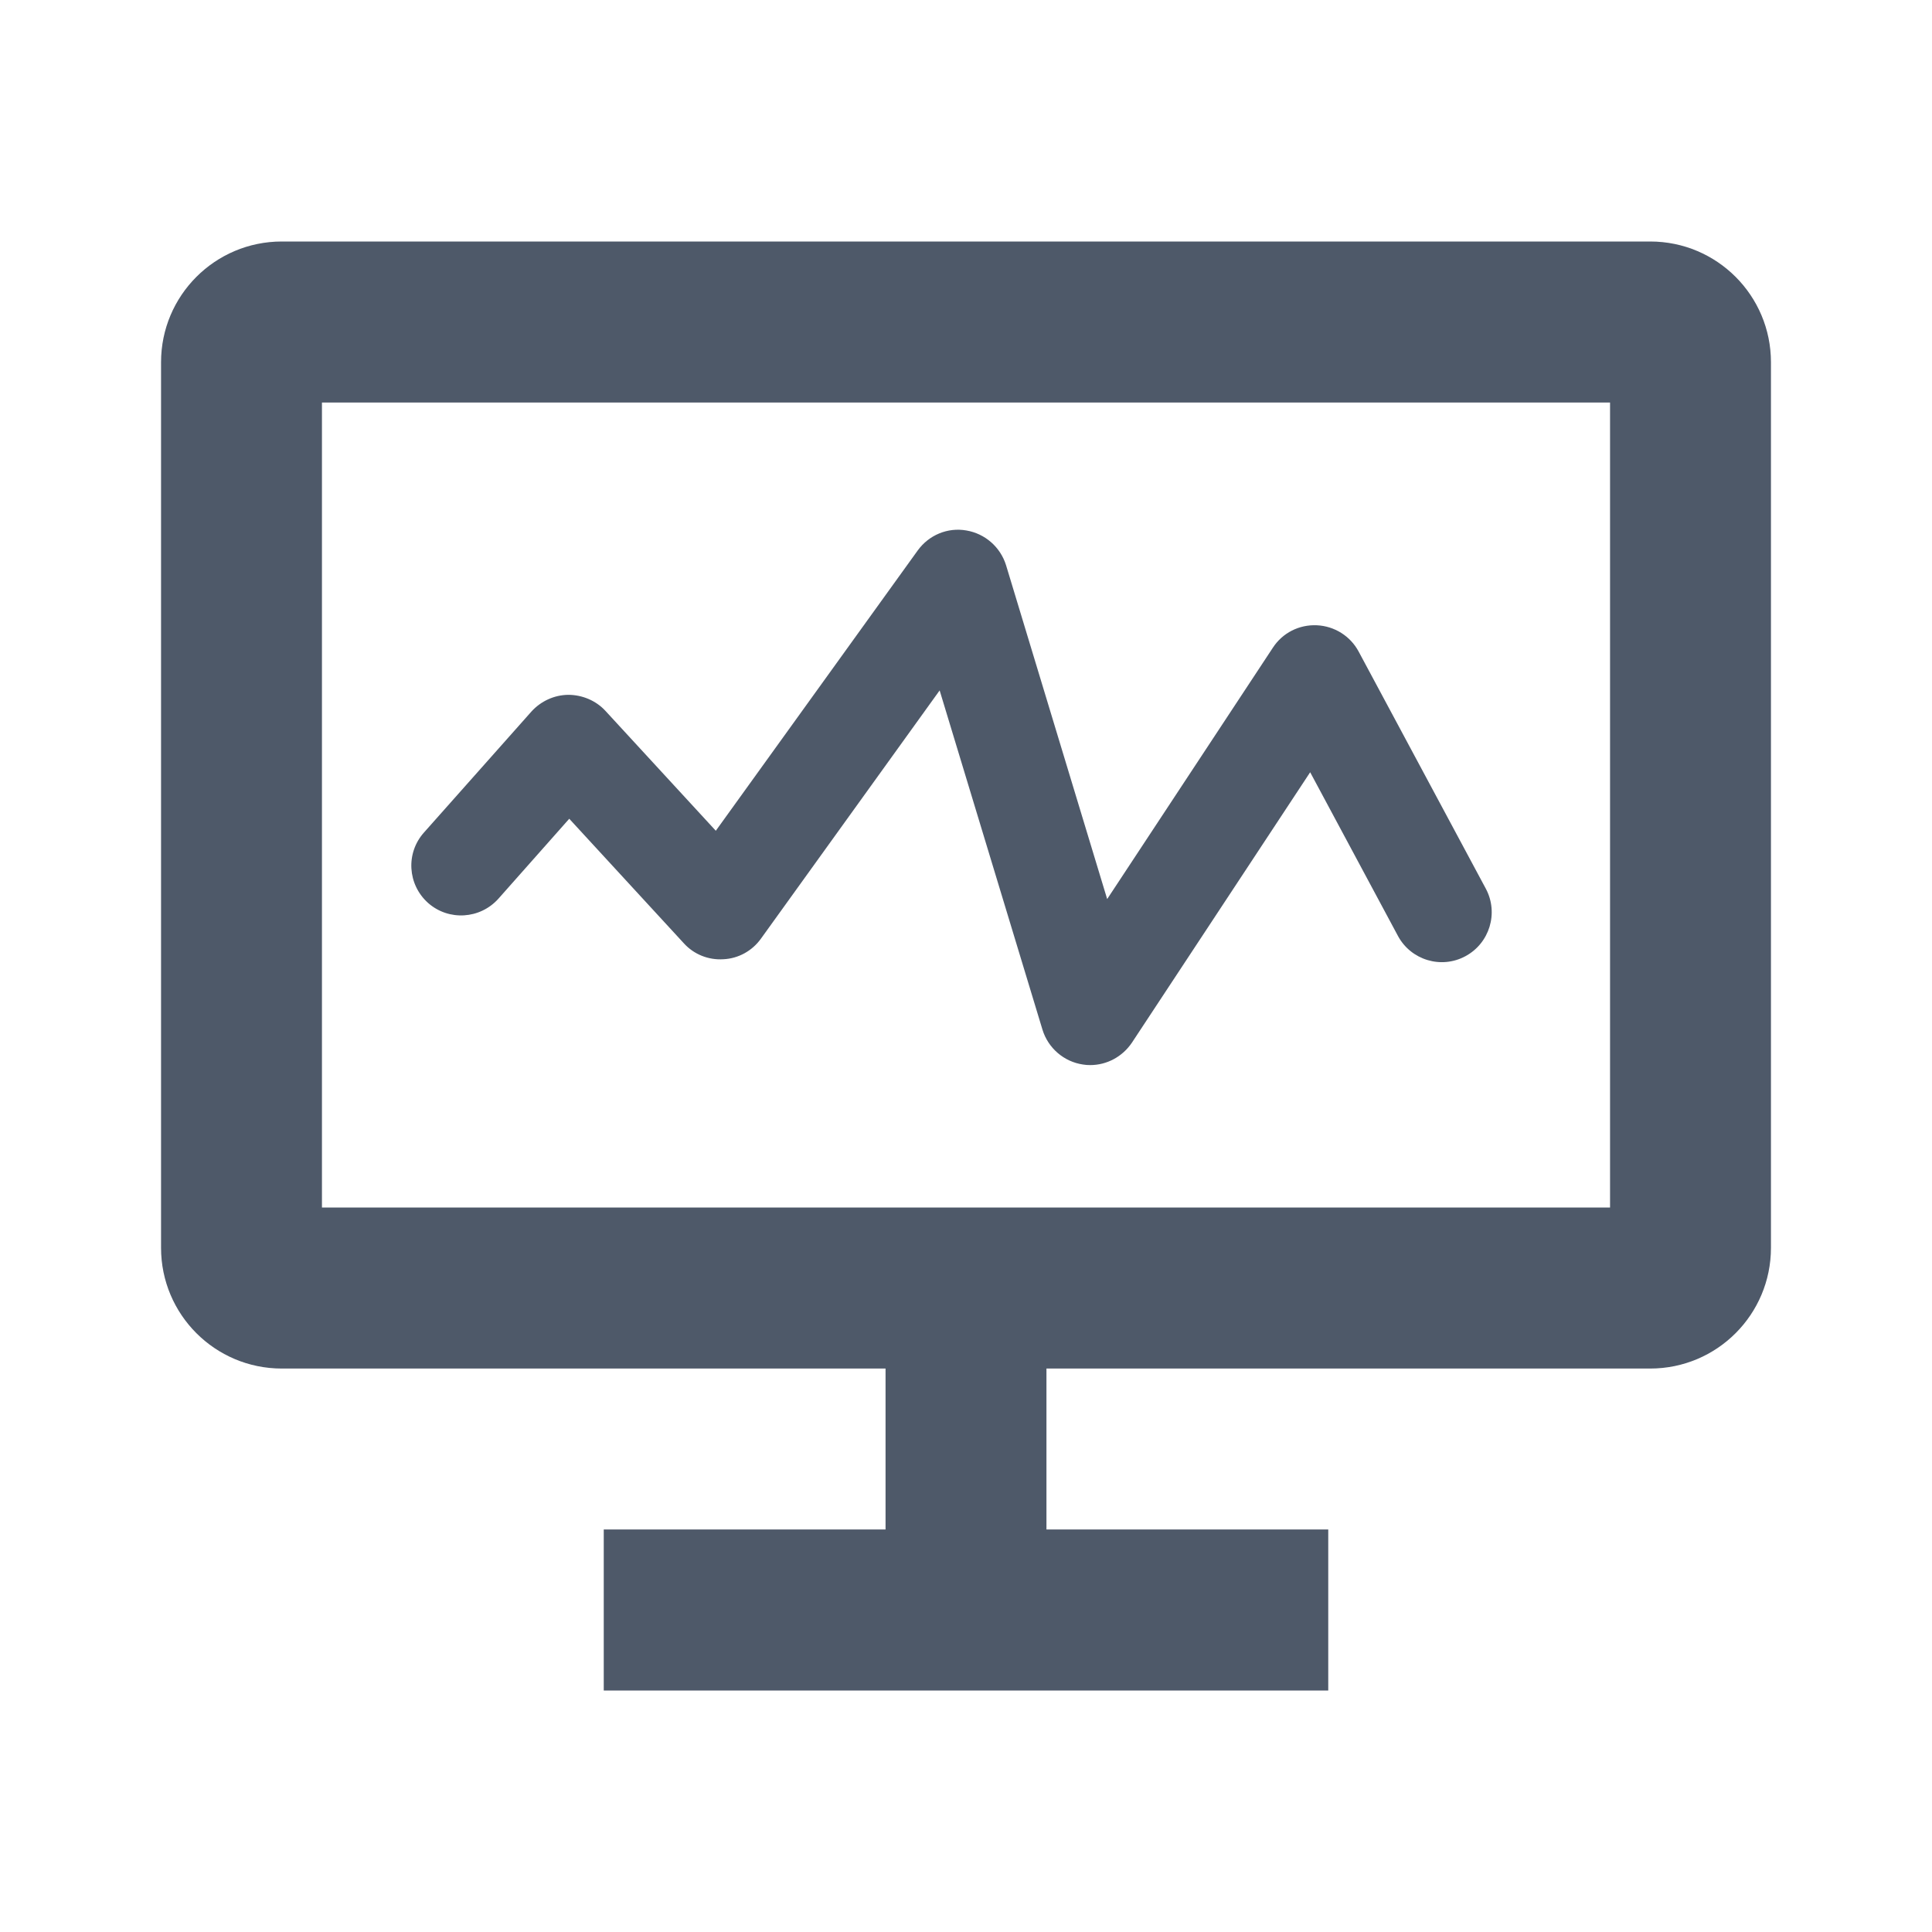<svg width="14" height="14" viewBox="0 0 14 14" fill="none" xmlns="http://www.w3.org/2000/svg">
<path fill-rule="evenodd" clip-rule="evenodd" d="M1.167 2.625C1.167 2.142 1.558 1.75 2.042 1.75H11.958C12.442 1.75 12.833 2.142 12.833 2.625V9.042C12.833 9.525 12.442 9.917 11.958 9.917H7.583V11.083H9.625V12.25H4.375V11.083H6.417V9.917H2.042C1.558 9.917 1.167 9.525 1.167 9.042V2.625ZM2.333 2.917V8.75H11.667V2.917H2.333Z" fill="#4E5969"/>
<path d="M7.9 7.718C7.882 7.718 7.865 7.717 7.848 7.714C7.71 7.694 7.595 7.595 7.554 7.461L6.809 5.003L5.514 6.802C5.451 6.89 5.351 6.946 5.242 6.951C5.134 6.958 5.028 6.916 4.955 6.835L4.125 5.933L3.612 6.512C3.479 6.661 3.251 6.675 3.102 6.543C2.953 6.41 2.939 6.182 3.072 6.033L3.851 5.156C3.92 5.08 4.017 5.036 4.118 5.035C4.218 5.035 4.318 5.076 4.387 5.151L5.187 6.02L6.65 3.989C6.731 3.877 6.867 3.82 7.003 3.844C7.138 3.867 7.249 3.964 7.29 4.095L8.023 6.515L9.224 4.693C9.294 4.586 9.414 4.525 9.543 4.531C9.67 4.537 9.785 4.609 9.845 4.721L10.767 6.44C10.861 6.616 10.794 6.835 10.619 6.929C10.443 7.024 10.224 6.957 10.13 6.782L9.494 5.596L8.202 7.556C8.133 7.658 8.02 7.718 7.9 7.718V7.718Z" fill="#4E5969"/>
</svg>
